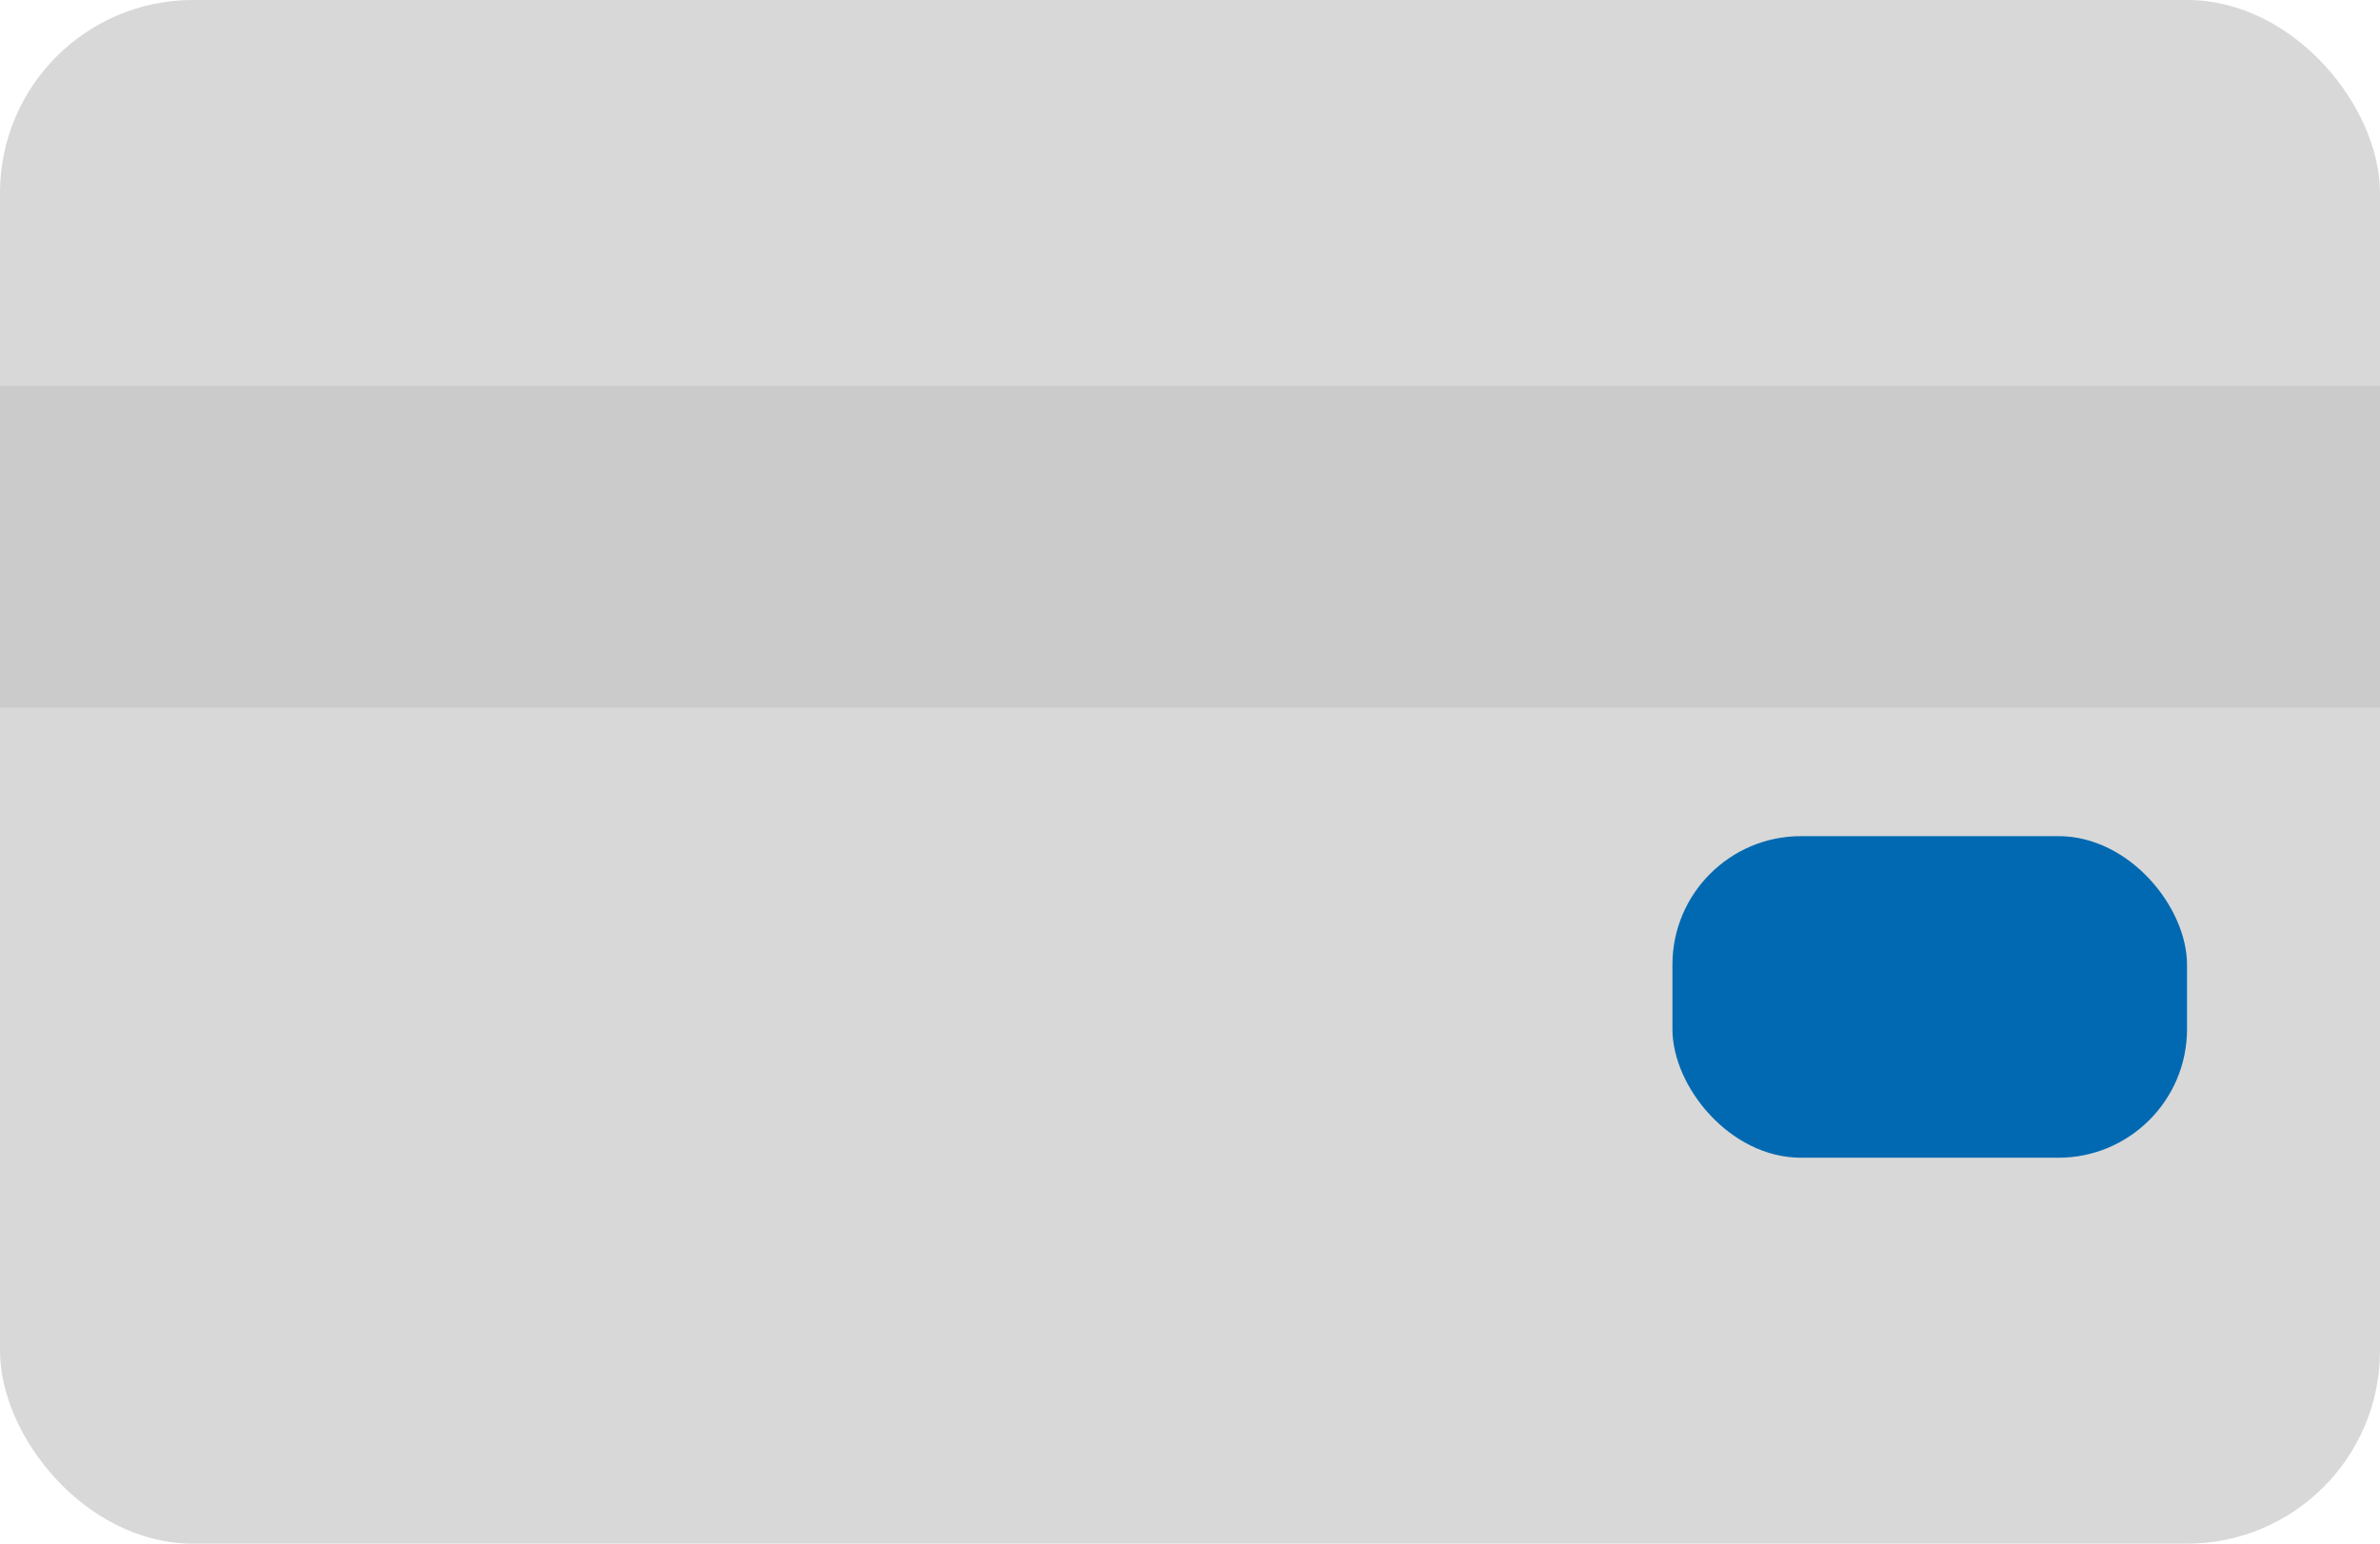 <svg width="37" height="24" xmlns="http://www.w3.org/2000/svg"><g fill="none" fill-rule="evenodd"><rect fill="#D8D8D8" width="37" height="24" rx="3"/><path fill="#CBCBCB" d="M0 6h37v5H0z"/><rect fill="#0069B1" x="26" y="13" width="8" height="5" rx="2"/></g></svg>
